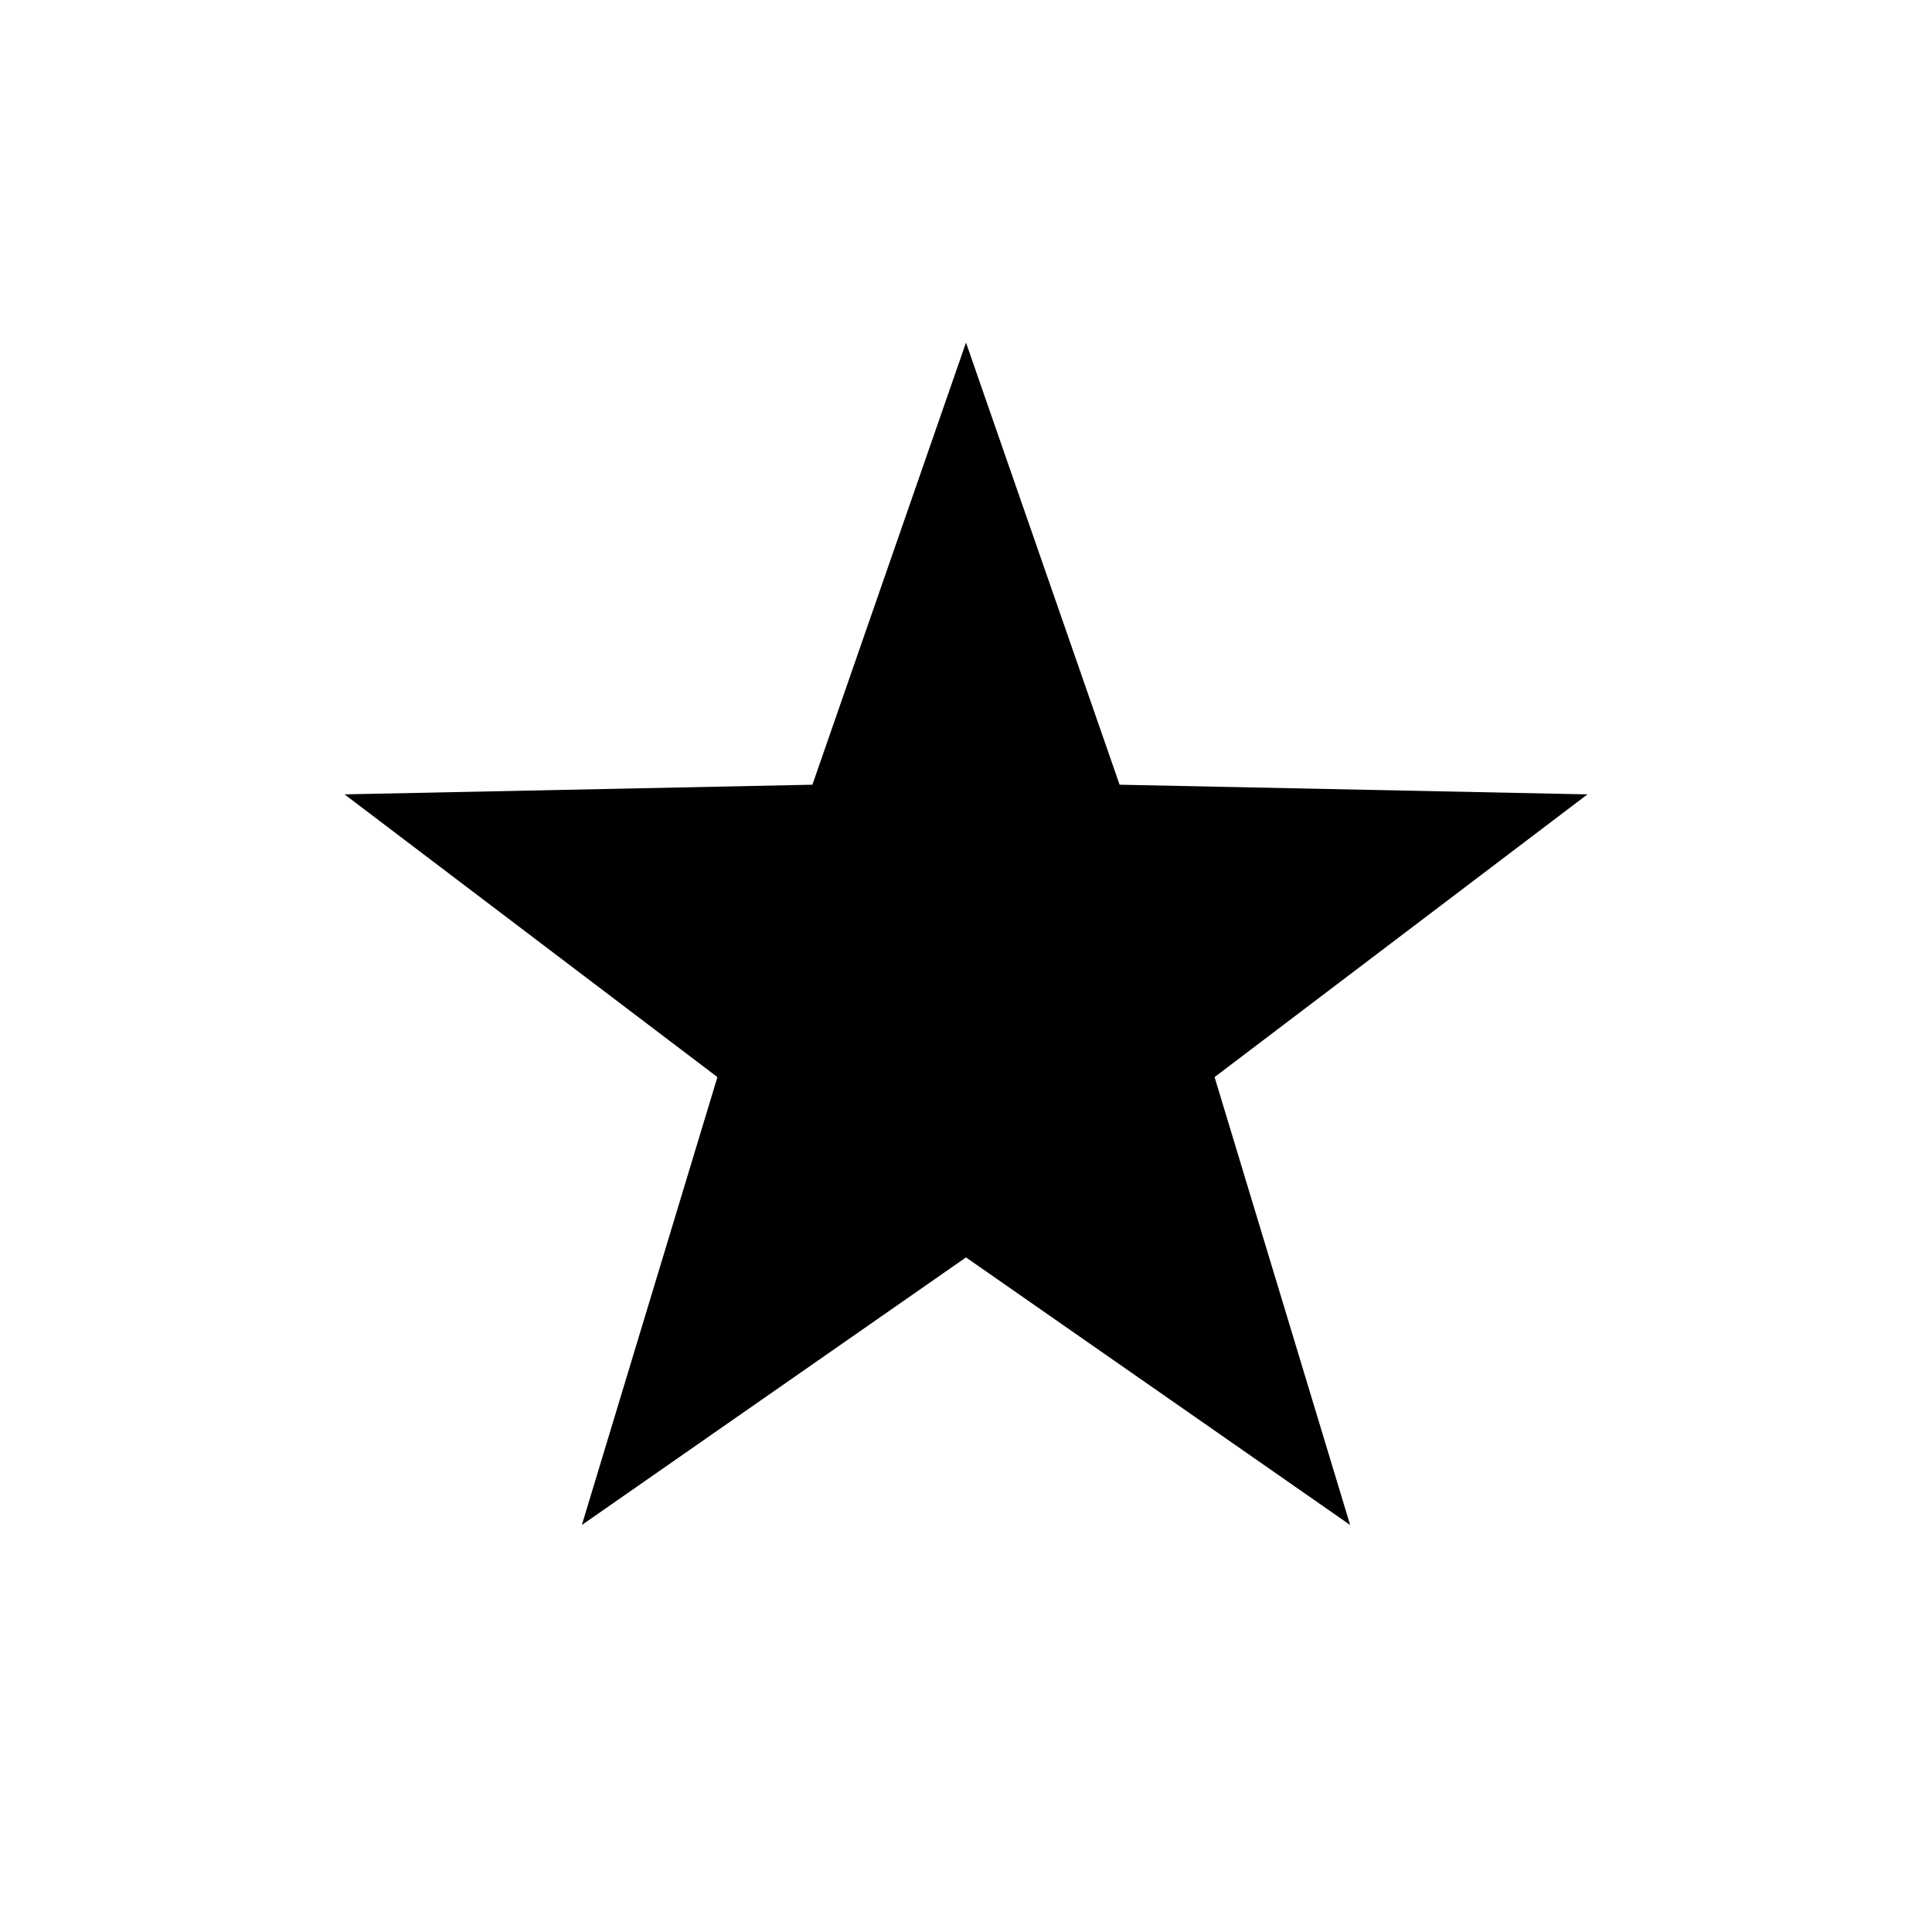 <svg data-name="Ebene 1" xmlns="http://www.w3.org/2000/svg" viewBox="0 0 60 60" class="icon"><path fill-rule="evenodd" d="M30 39.05l11.93 8.31-4.21-13.91 11.58-8.78-14.53-.3L30 10.64l-4.77 13.73-14.53.3 11.58 8.78-4.21 13.91L30 39.05z"/></svg>